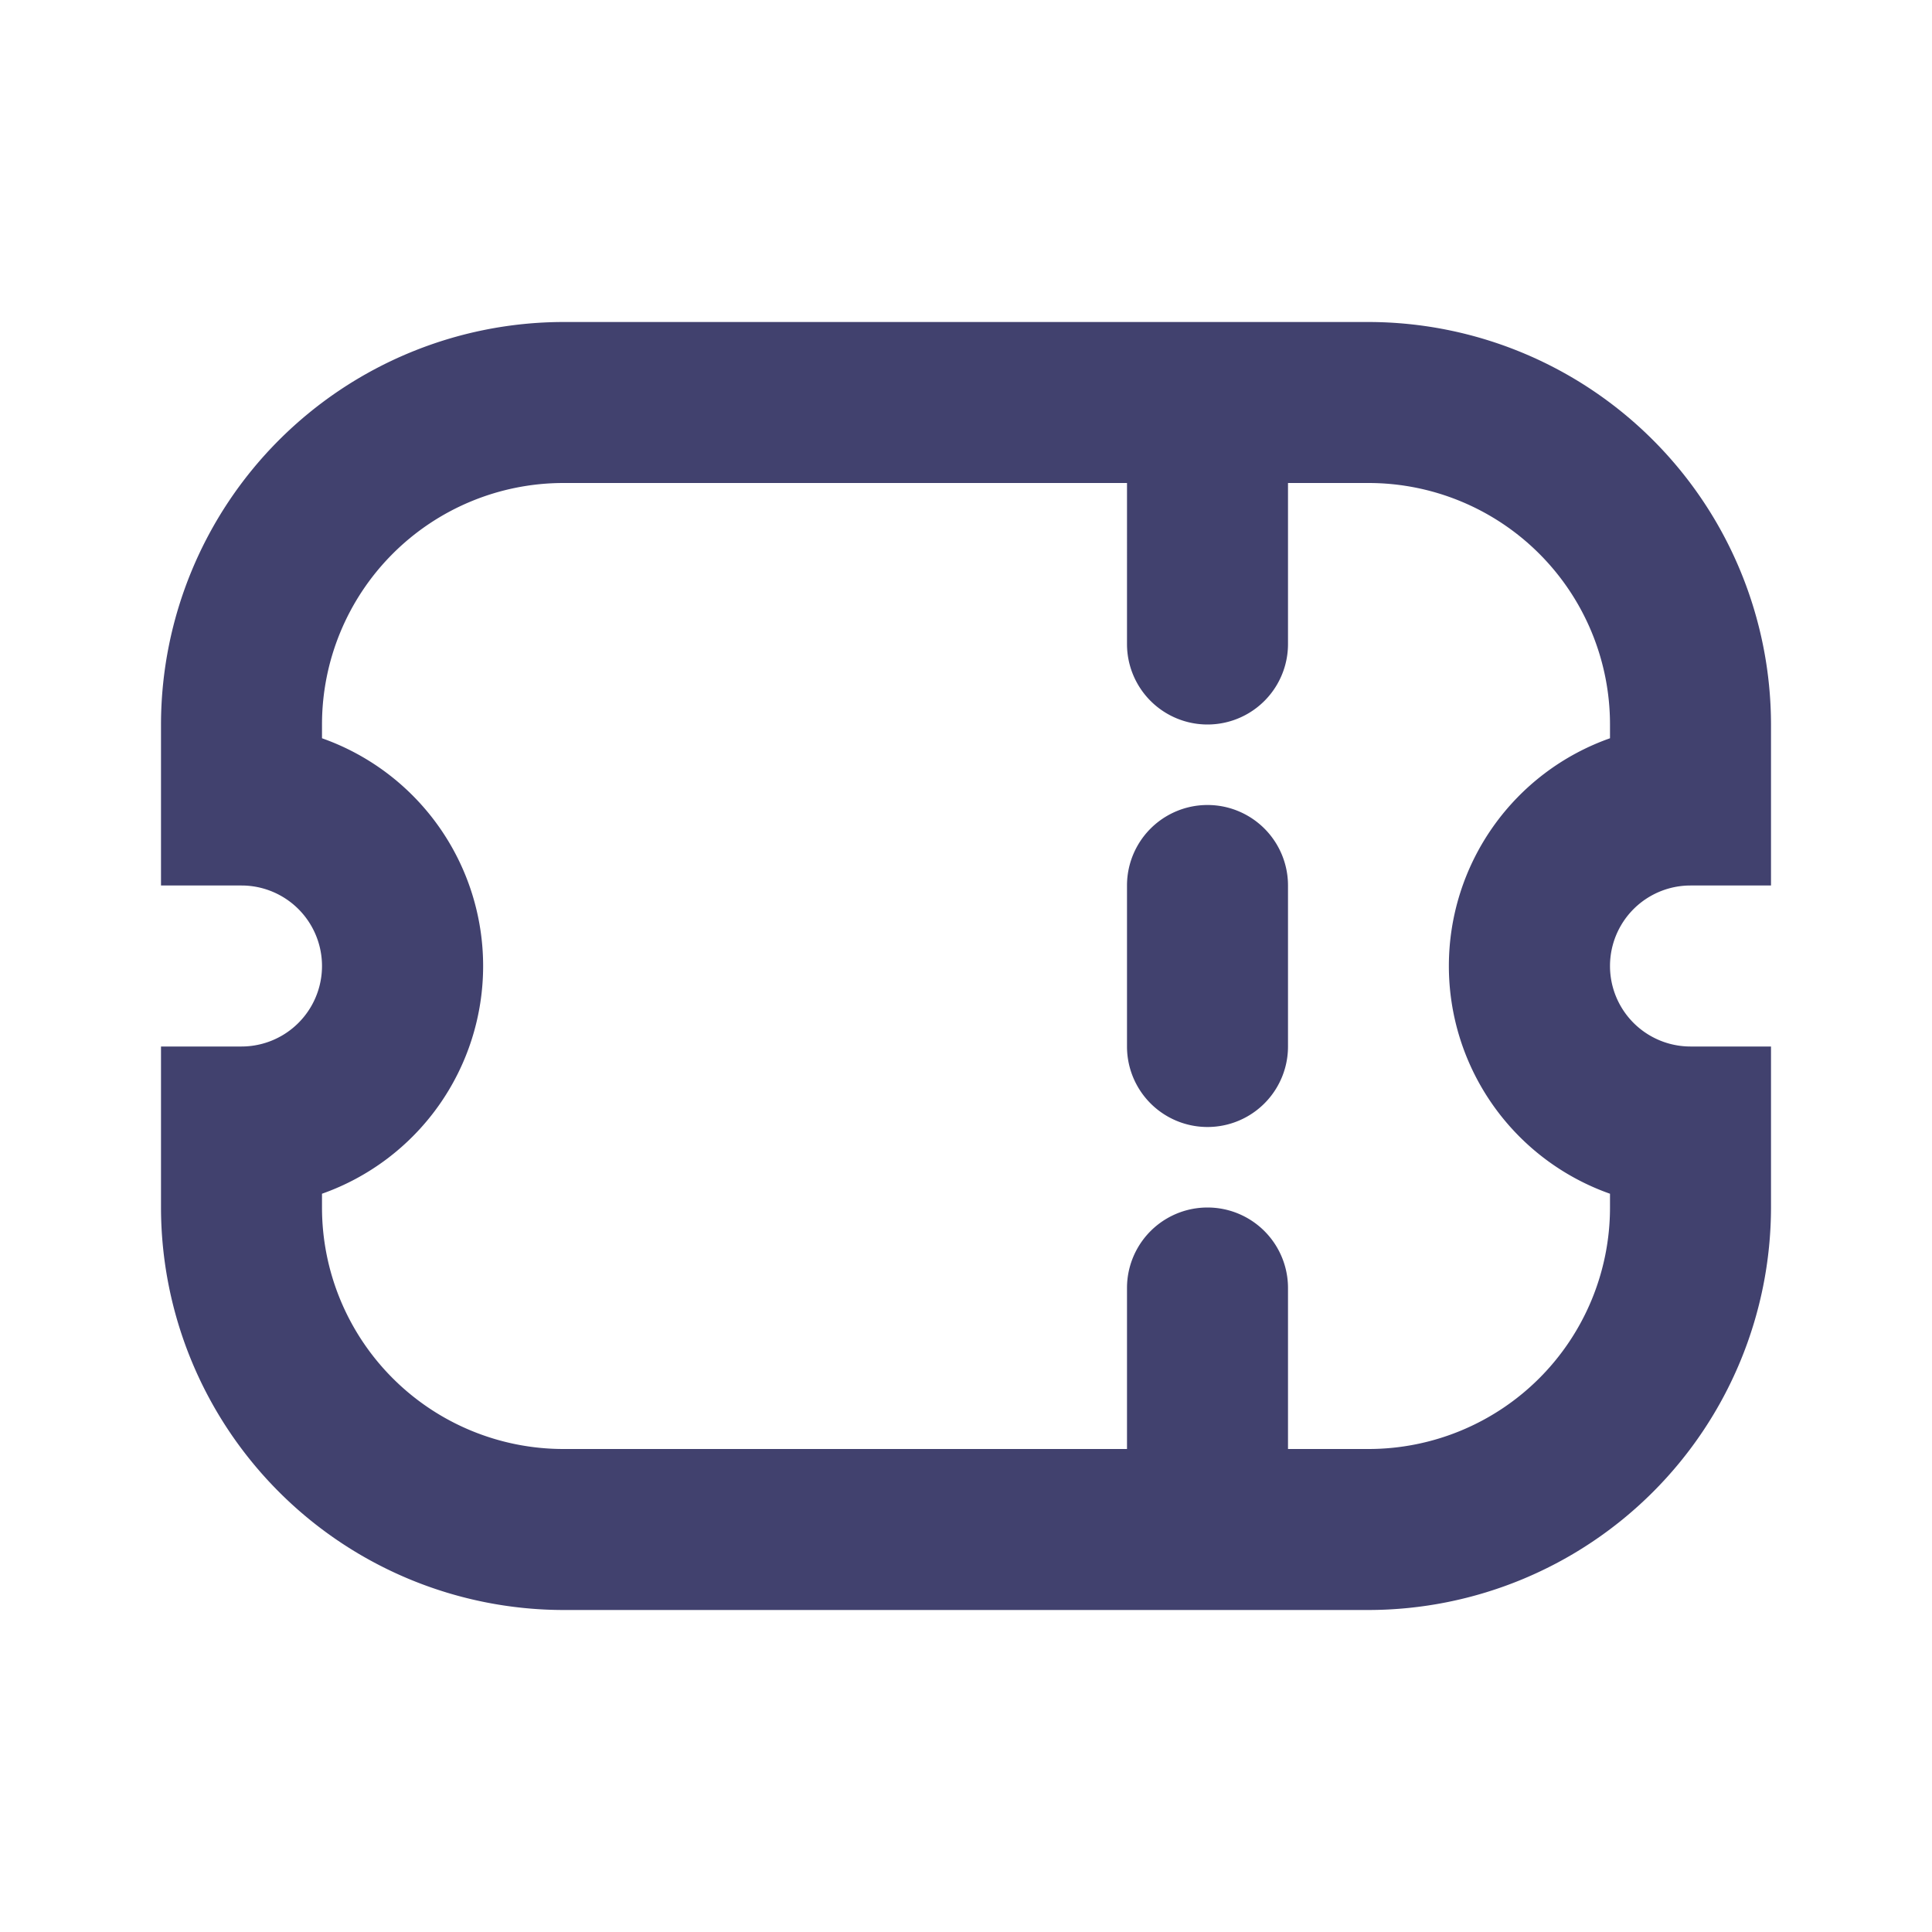 <svg id="magicoon-Bold" xmlns="http://www.w3.org/2000/svg" viewBox="0 0 24 24"><defs><style>.cls-1{fill:#41416e;}</style></defs><title>coupon</title><g id="coupon-Bold"><path id="coupon-Bold-2" data-name="coupon-Bold" class="cls-1" d="M21,11h1V9a5.006,5.006,0,0,0-5-5H7A5.006,5.006,0,0,0,2,9v2H3a1,1,0,0,1,0,2H2v2a5.006,5.006,0,0,0,5,5H17a5.006,5.006,0,0,0,5-5V13H21a1,1,0,0,1,0-2ZM20,9.171a3,3,0,0,0,0,5.658V15a3,3,0,0,1-3,3H16V16a1,1,0,0,0-2,0v2H7a3,3,0,0,1-3-3v-.171A3,3,0,0,0,4,9.171V9A3,3,0,0,1,7,6h7V8a1,1,0,0,0,2,0V6h1a3,3,0,0,1,3,3ZM16,11v2a1,1,0,0,1-2,0V11a1,1,0,0,1,2,0Z"/></g></svg>